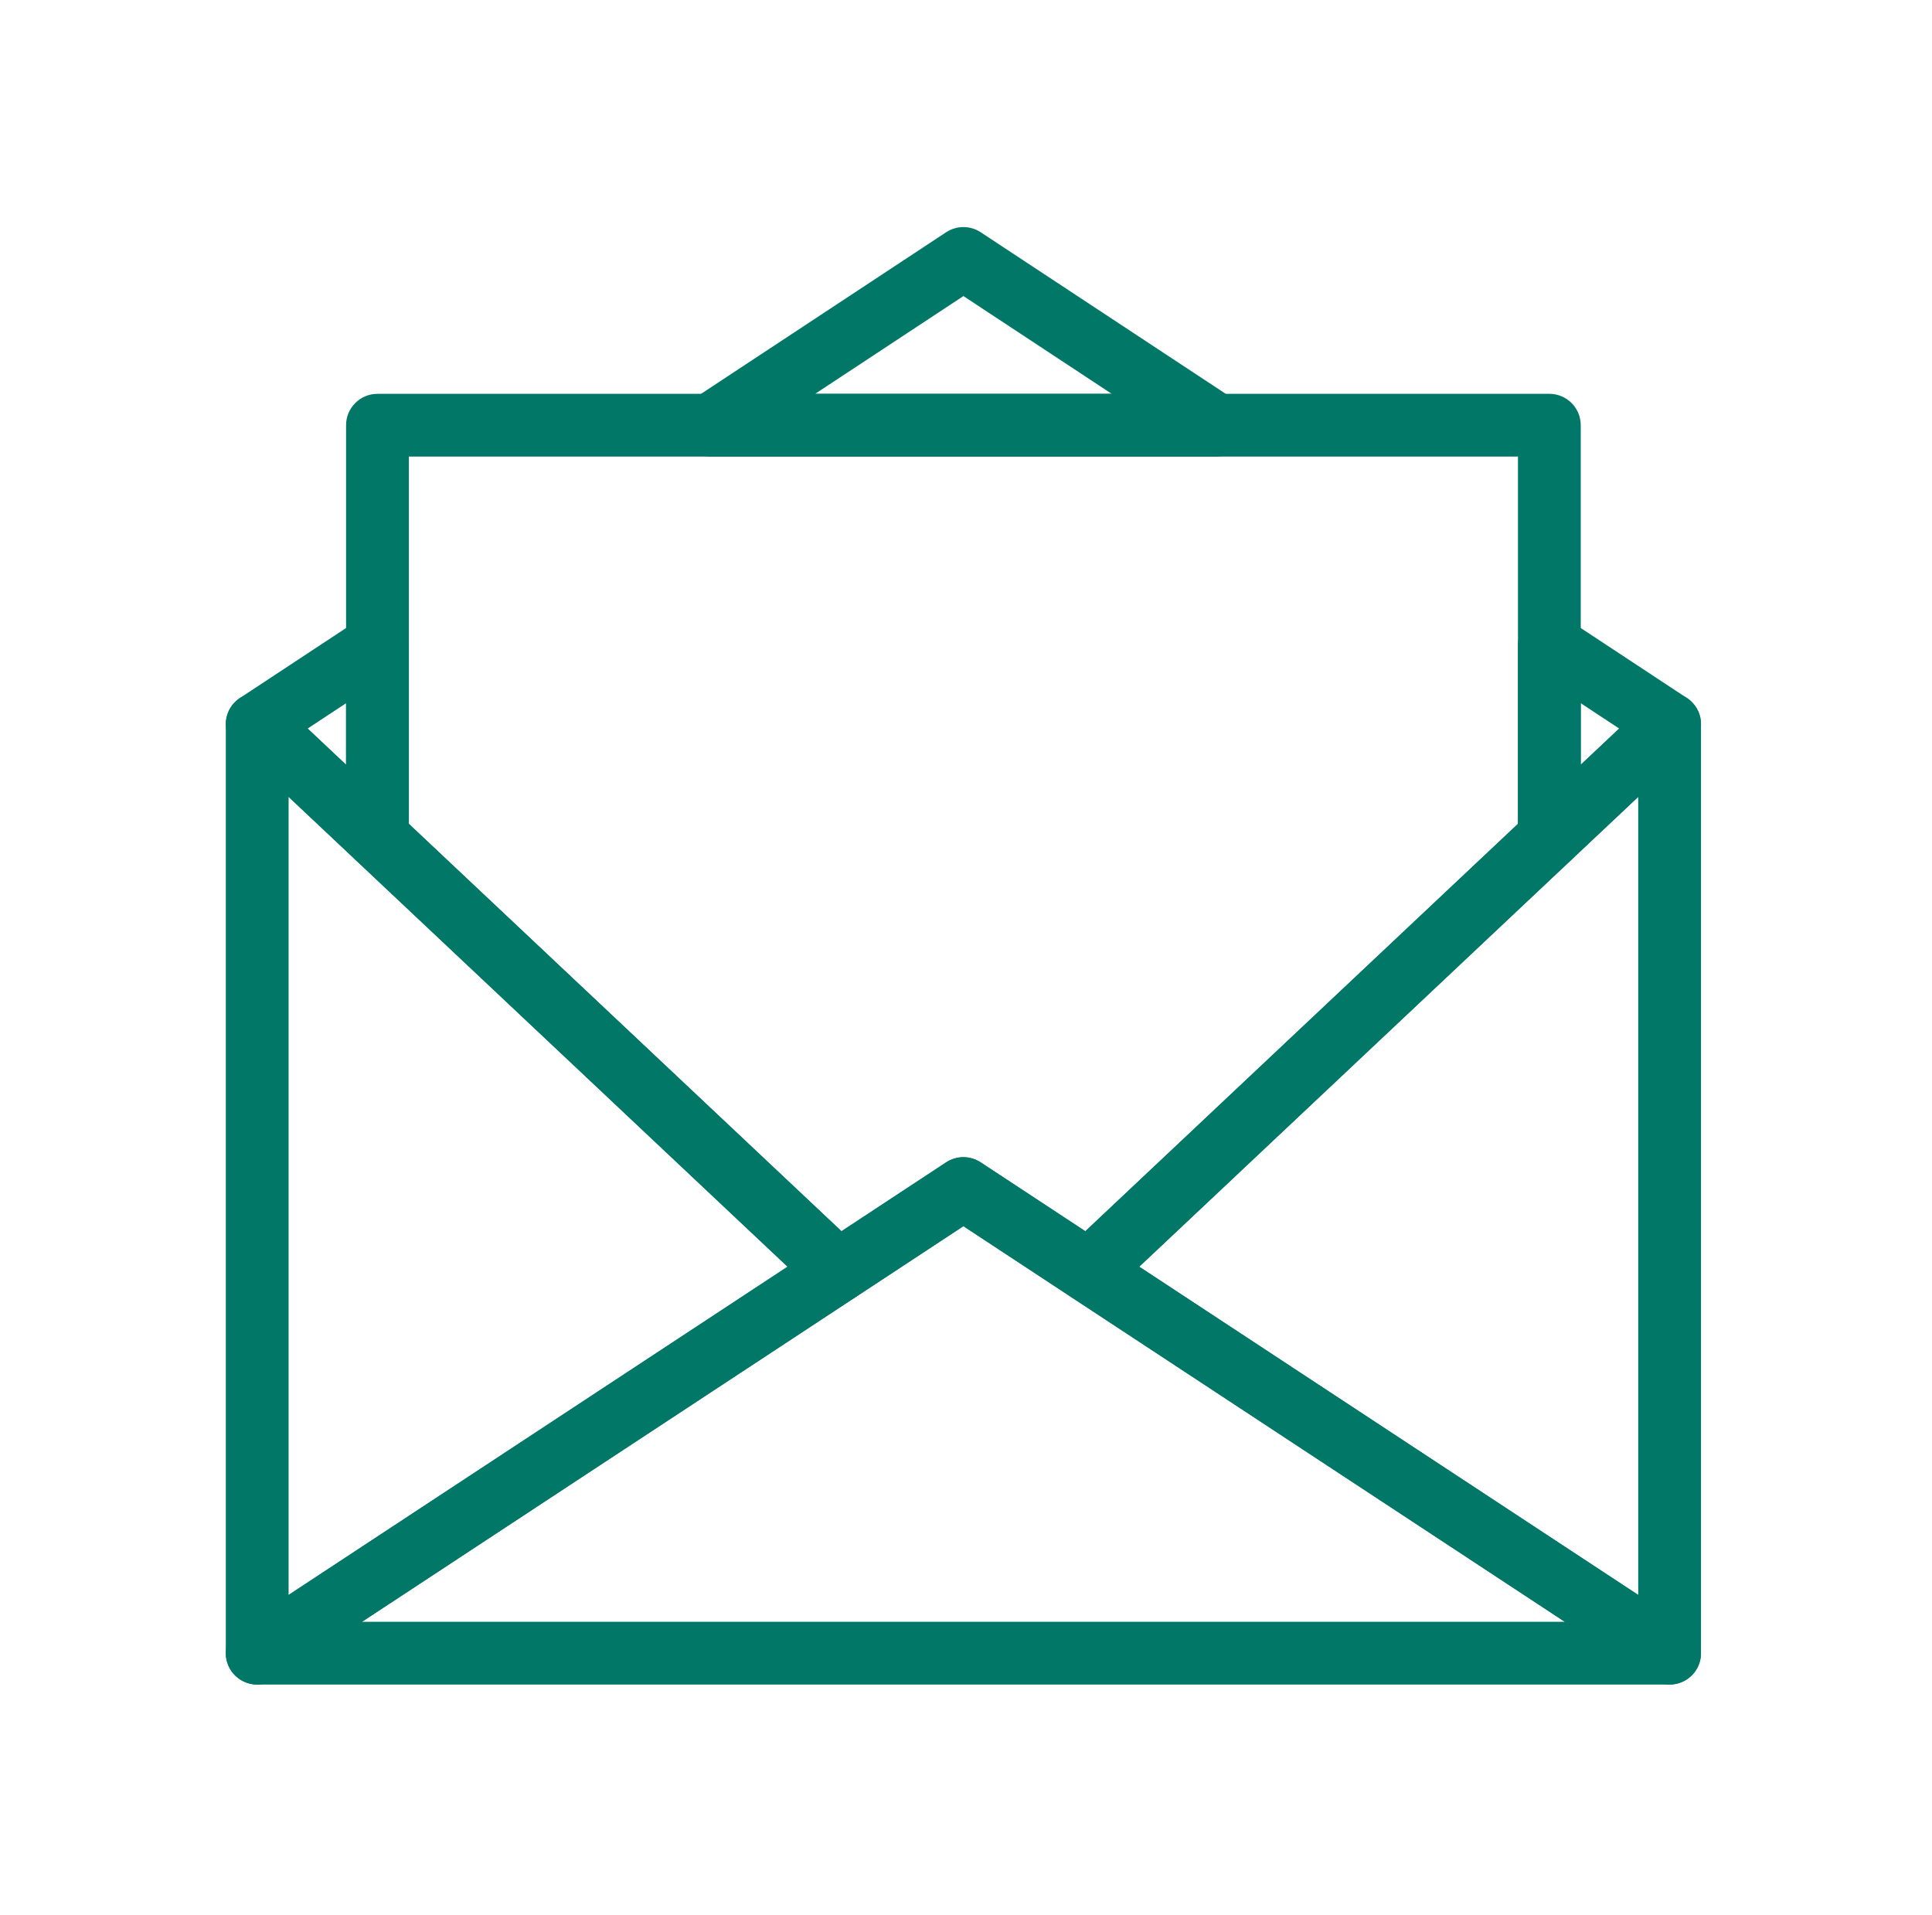 <svg width="114" height="113" viewBox="0 0 114 113" fill="none" xmlns="http://www.w3.org/2000/svg">
<path d="M91.421 51.263C91.173 51.263 90.924 51.213 90.688 51.111C90.009 50.819 89.57 50.15 89.57 49.411V38.055C89.57 37.373 89.944 36.747 90.544 36.424C91.144 36.099 91.873 36.133 92.442 36.508L99.537 41.186C100.011 41.498 100.315 42.009 100.364 42.573C100.413 43.137 100.201 43.693 99.788 44.081L92.692 50.759C92.341 51.09 91.885 51.263 91.421 51.263ZM93.274 41.494V45.124L95.542 42.989L93.274 41.494Z" fill="#017867"/>
<path d="M15.176 99.399C14.874 99.399 14.573 99.325 14.297 99.177C13.698 98.854 13.324 98.228 13.324 97.547V42.732C13.324 41.993 13.764 41.325 14.442 41.032C15.12 40.739 15.908 40.877 16.446 41.384L50.718 73.654C51.13 74.043 51.342 74.599 51.294 75.163C51.245 75.727 50.94 76.238 50.466 76.55L16.194 99.094C15.887 99.296 15.532 99.399 15.176 99.399ZM17.029 47.02V94.111L46.471 74.744L17.029 47.02Z" fill="#017867"/>
<path d="M98.517 99.399C98.161 99.399 97.807 99.297 97.499 99.094L63.227 76.549C62.754 76.238 62.45 75.727 62.4 75.162C62.35 74.597 62.562 74.042 62.976 73.653L97.247 41.383C97.785 40.876 98.573 40.738 99.251 41.031C99.929 41.324 100.369 41.992 100.369 42.731V97.546C100.369 98.227 99.995 98.854 99.396 99.176C99.121 99.325 98.819 99.399 98.517 99.399ZM67.222 74.743L96.665 94.111V47.02L67.222 74.743Z" fill="#017867"/>
<path d="M98.516 99.399H15.176C14.358 99.399 13.636 98.862 13.402 98.079C13.168 97.294 13.475 96.45 14.159 96L55.828 68.586C56.446 68.181 57.246 68.181 57.864 68.586L99.534 96C100.218 96.45 100.525 97.294 100.291 98.079C100.057 98.862 99.335 99.399 98.516 99.399ZM21.362 95.695H92.331L56.846 72.351L21.362 95.695Z" fill="#017867"/>
<path d="M22.273 51.263C21.81 51.263 21.353 51.089 21.003 50.759L13.907 44.081C13.495 43.693 13.283 43.137 13.331 42.573C13.38 42.009 13.684 41.498 14.157 41.186L21.253 36.508C21.821 36.134 22.55 36.101 23.15 36.424C23.75 36.747 24.124 37.373 24.124 38.055V49.411C24.124 50.15 23.685 50.819 23.006 51.111C22.77 51.213 22.521 51.263 22.273 51.263ZM18.153 42.989L20.421 45.124V41.494L18.153 42.989Z" fill="#017867"/>
<path d="M71.768 26.942H41.927C41.109 26.942 40.388 26.405 40.153 25.622C39.917 24.839 40.224 23.994 40.906 23.543L55.828 13.704C56.447 13.297 57.249 13.297 57.867 13.704L72.788 23.543C73.471 23.993 73.777 24.839 73.542 25.622C73.307 26.405 72.586 26.942 71.768 26.942ZM48.1 23.237H65.595L56.848 17.47L48.1 23.237Z" fill="#017867"/>
<path d="M64.246 76.854C63.893 76.854 63.539 76.754 63.228 76.549L56.848 72.351L50.467 76.549C49.749 77.02 48.803 76.938 48.179 76.35L21.002 50.76C20.631 50.409 20.42 49.921 20.42 49.411V25.09C20.42 24.067 21.25 23.238 22.272 23.238H91.422C92.445 23.238 93.274 24.067 93.274 25.09V49.411C93.274 49.921 93.063 50.409 92.692 50.76L65.516 76.35C65.163 76.684 64.705 76.854 64.246 76.854ZM56.848 68.281C57.202 68.281 57.557 68.383 57.866 68.586L64.042 72.651L89.57 48.611V26.942H24.125V48.611L49.654 72.65L55.829 68.586C56.138 68.383 56.493 68.281 56.848 68.281Z" fill="#017867"/>
</svg>
